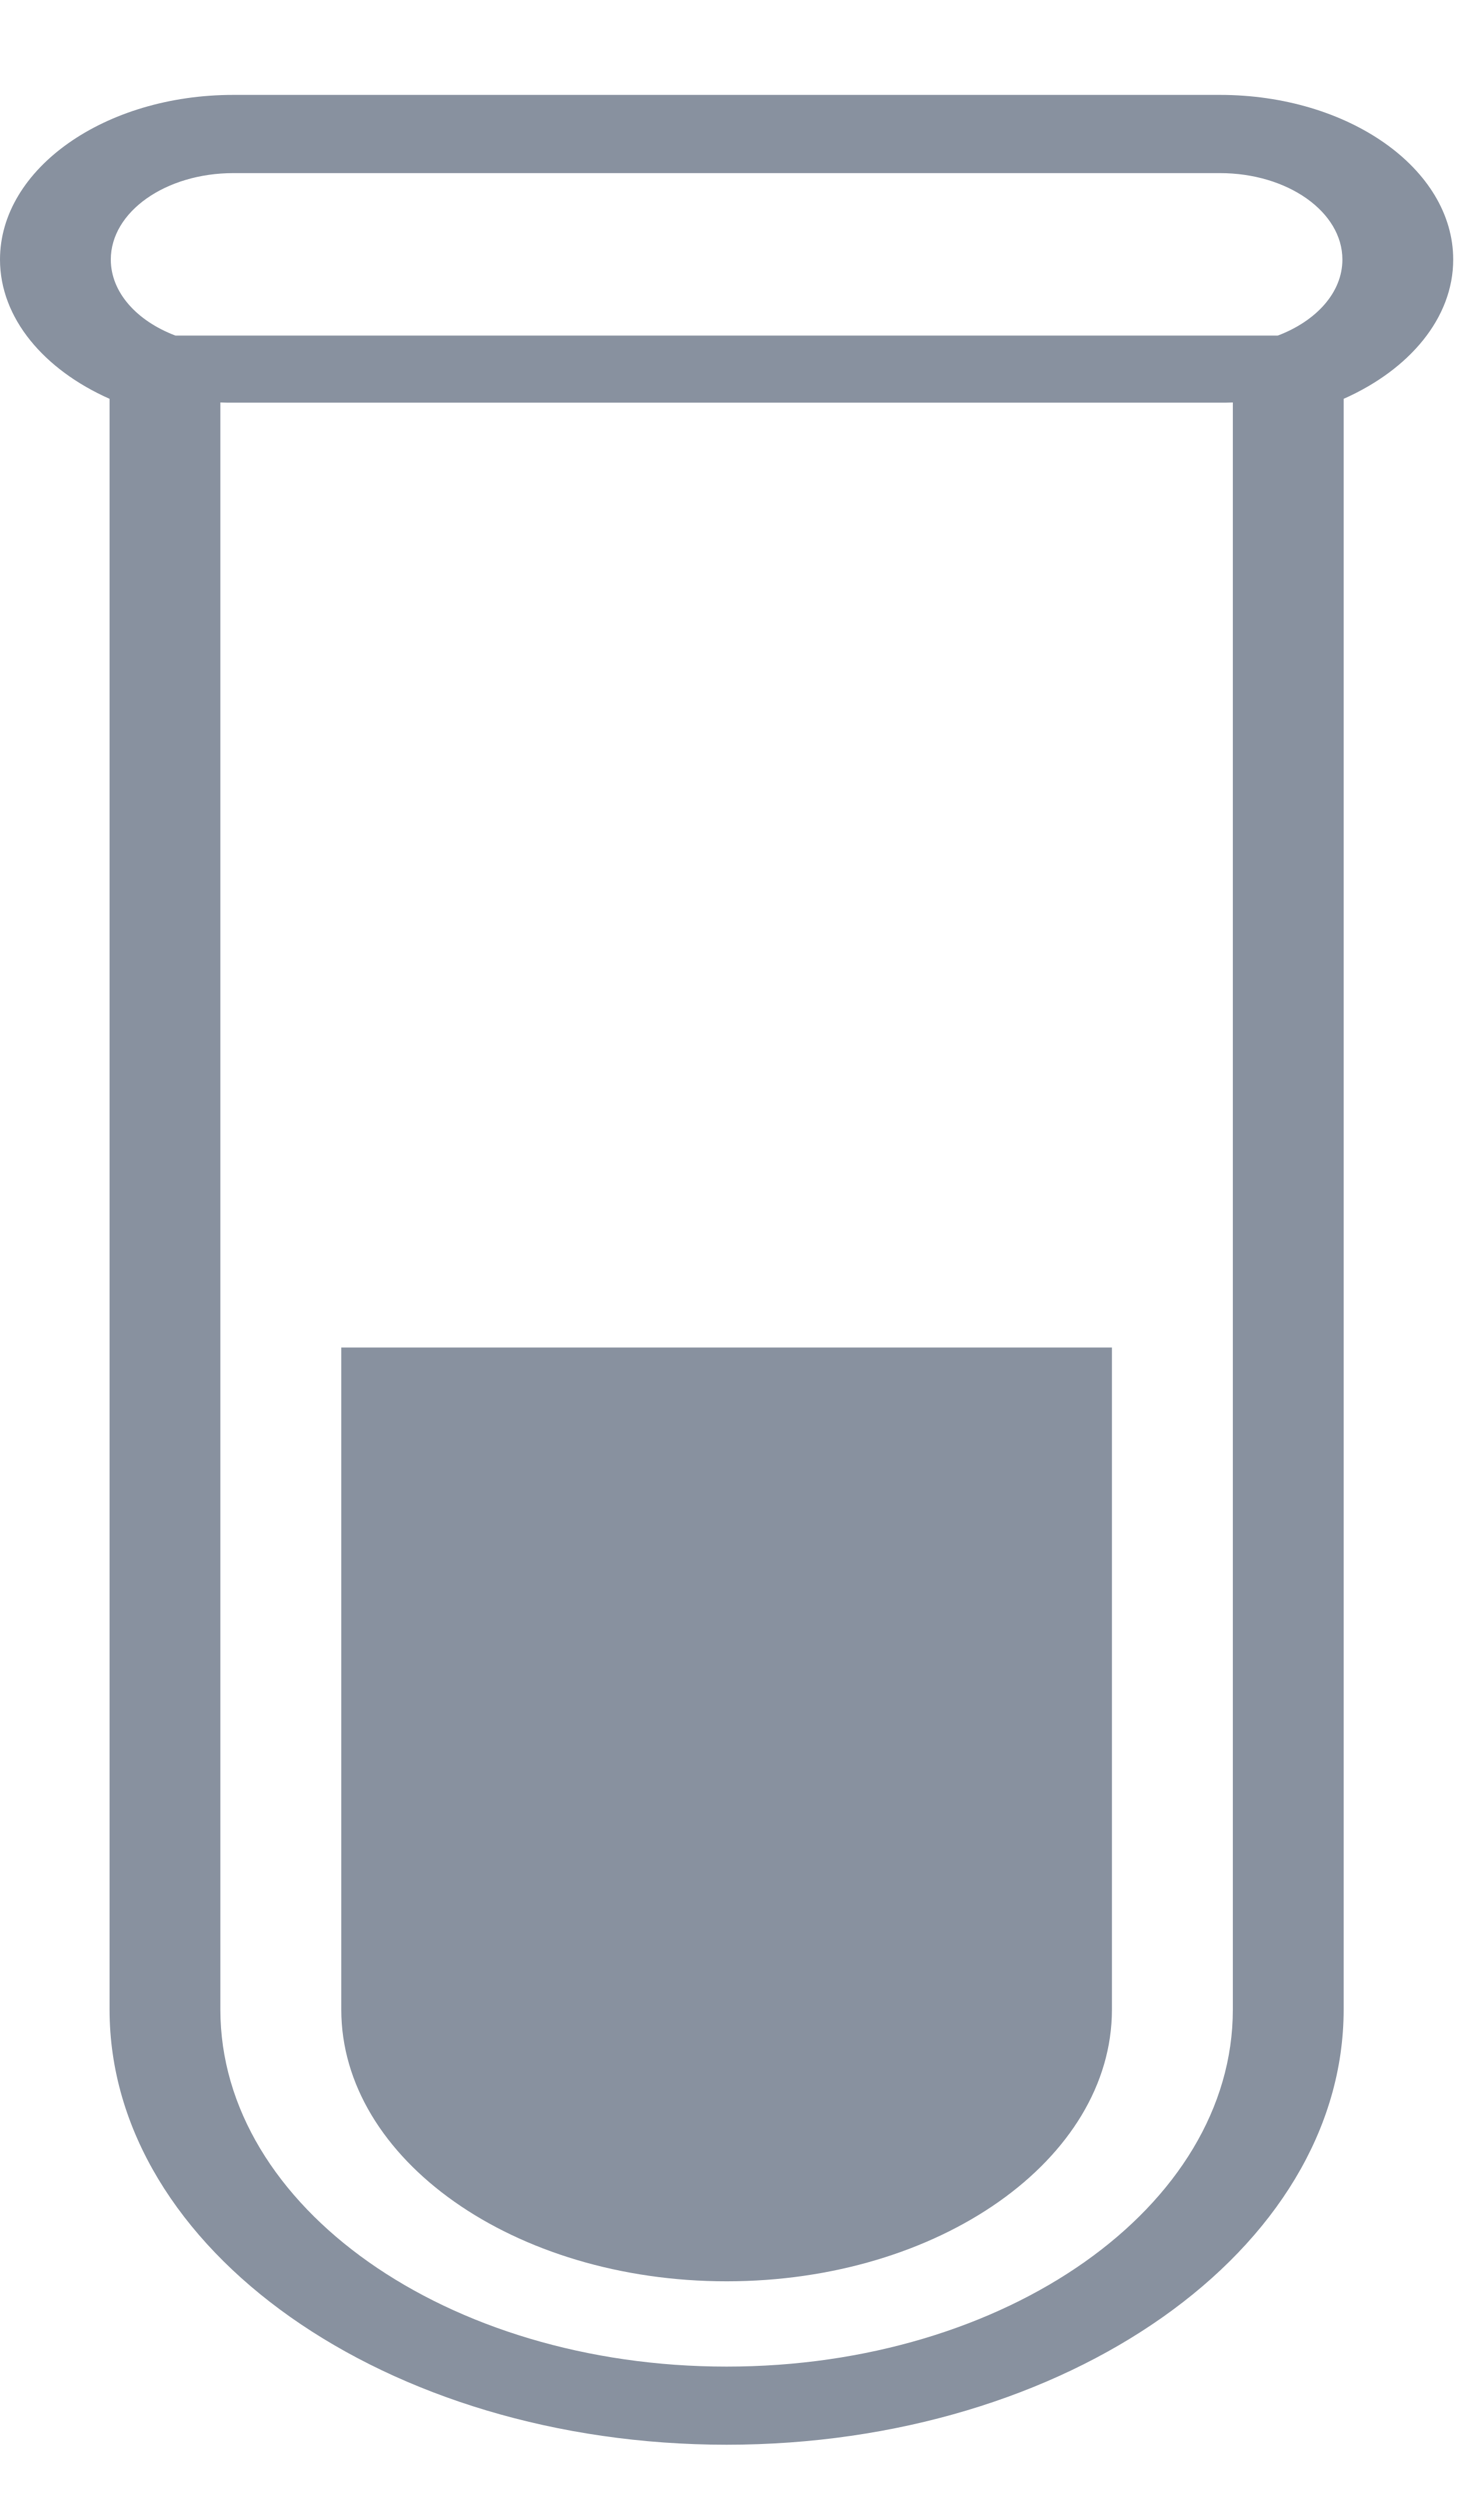 <svg width="14" height="24" viewBox="0 0 14 24" fill="none" xmlns="http://www.w3.org/2000/svg">
<path d="M3.277 19.293C3.277 20.732 4.937 21.902 6.977 21.902C9.017 21.902 10.677 20.732 10.677 19.293V12.937H3.277V19.293Z" fill="#88919F"/>
<path d="M11.713 0.911H2.241C1.005 0.911 0 1.62 0 2.492C0 3.054 0.421 3.549 1.052 3.829V3.972V19.293C1.052 21.597 3.71 23.471 6.977 23.471C10.244 23.471 12.902 21.597 12.902 19.293V3.972V3.829C13.533 3.549 13.954 3.054 13.954 2.492C13.954 1.62 12.949 0.911 11.713 0.911ZM11.838 4.068V7.369V19.293C11.838 21.186 9.662 22.721 6.977 22.721C4.292 22.721 2.116 21.186 2.116 19.293V7.429V4.068V3.864C2.157 3.866 2.199 3.866 2.241 3.866H11.713C11.755 3.866 11.796 3.866 11.838 3.864V4.068ZM12.269 3.222H11.838H2.116H1.685C1.315 3.082 1.064 2.808 1.064 2.492C1.064 2.033 1.591 1.662 2.241 1.662H11.714C12.363 1.662 12.89 2.033 12.89 2.492C12.89 2.808 12.639 3.082 12.269 3.222Z" fill="#88919F"/>
</svg>
